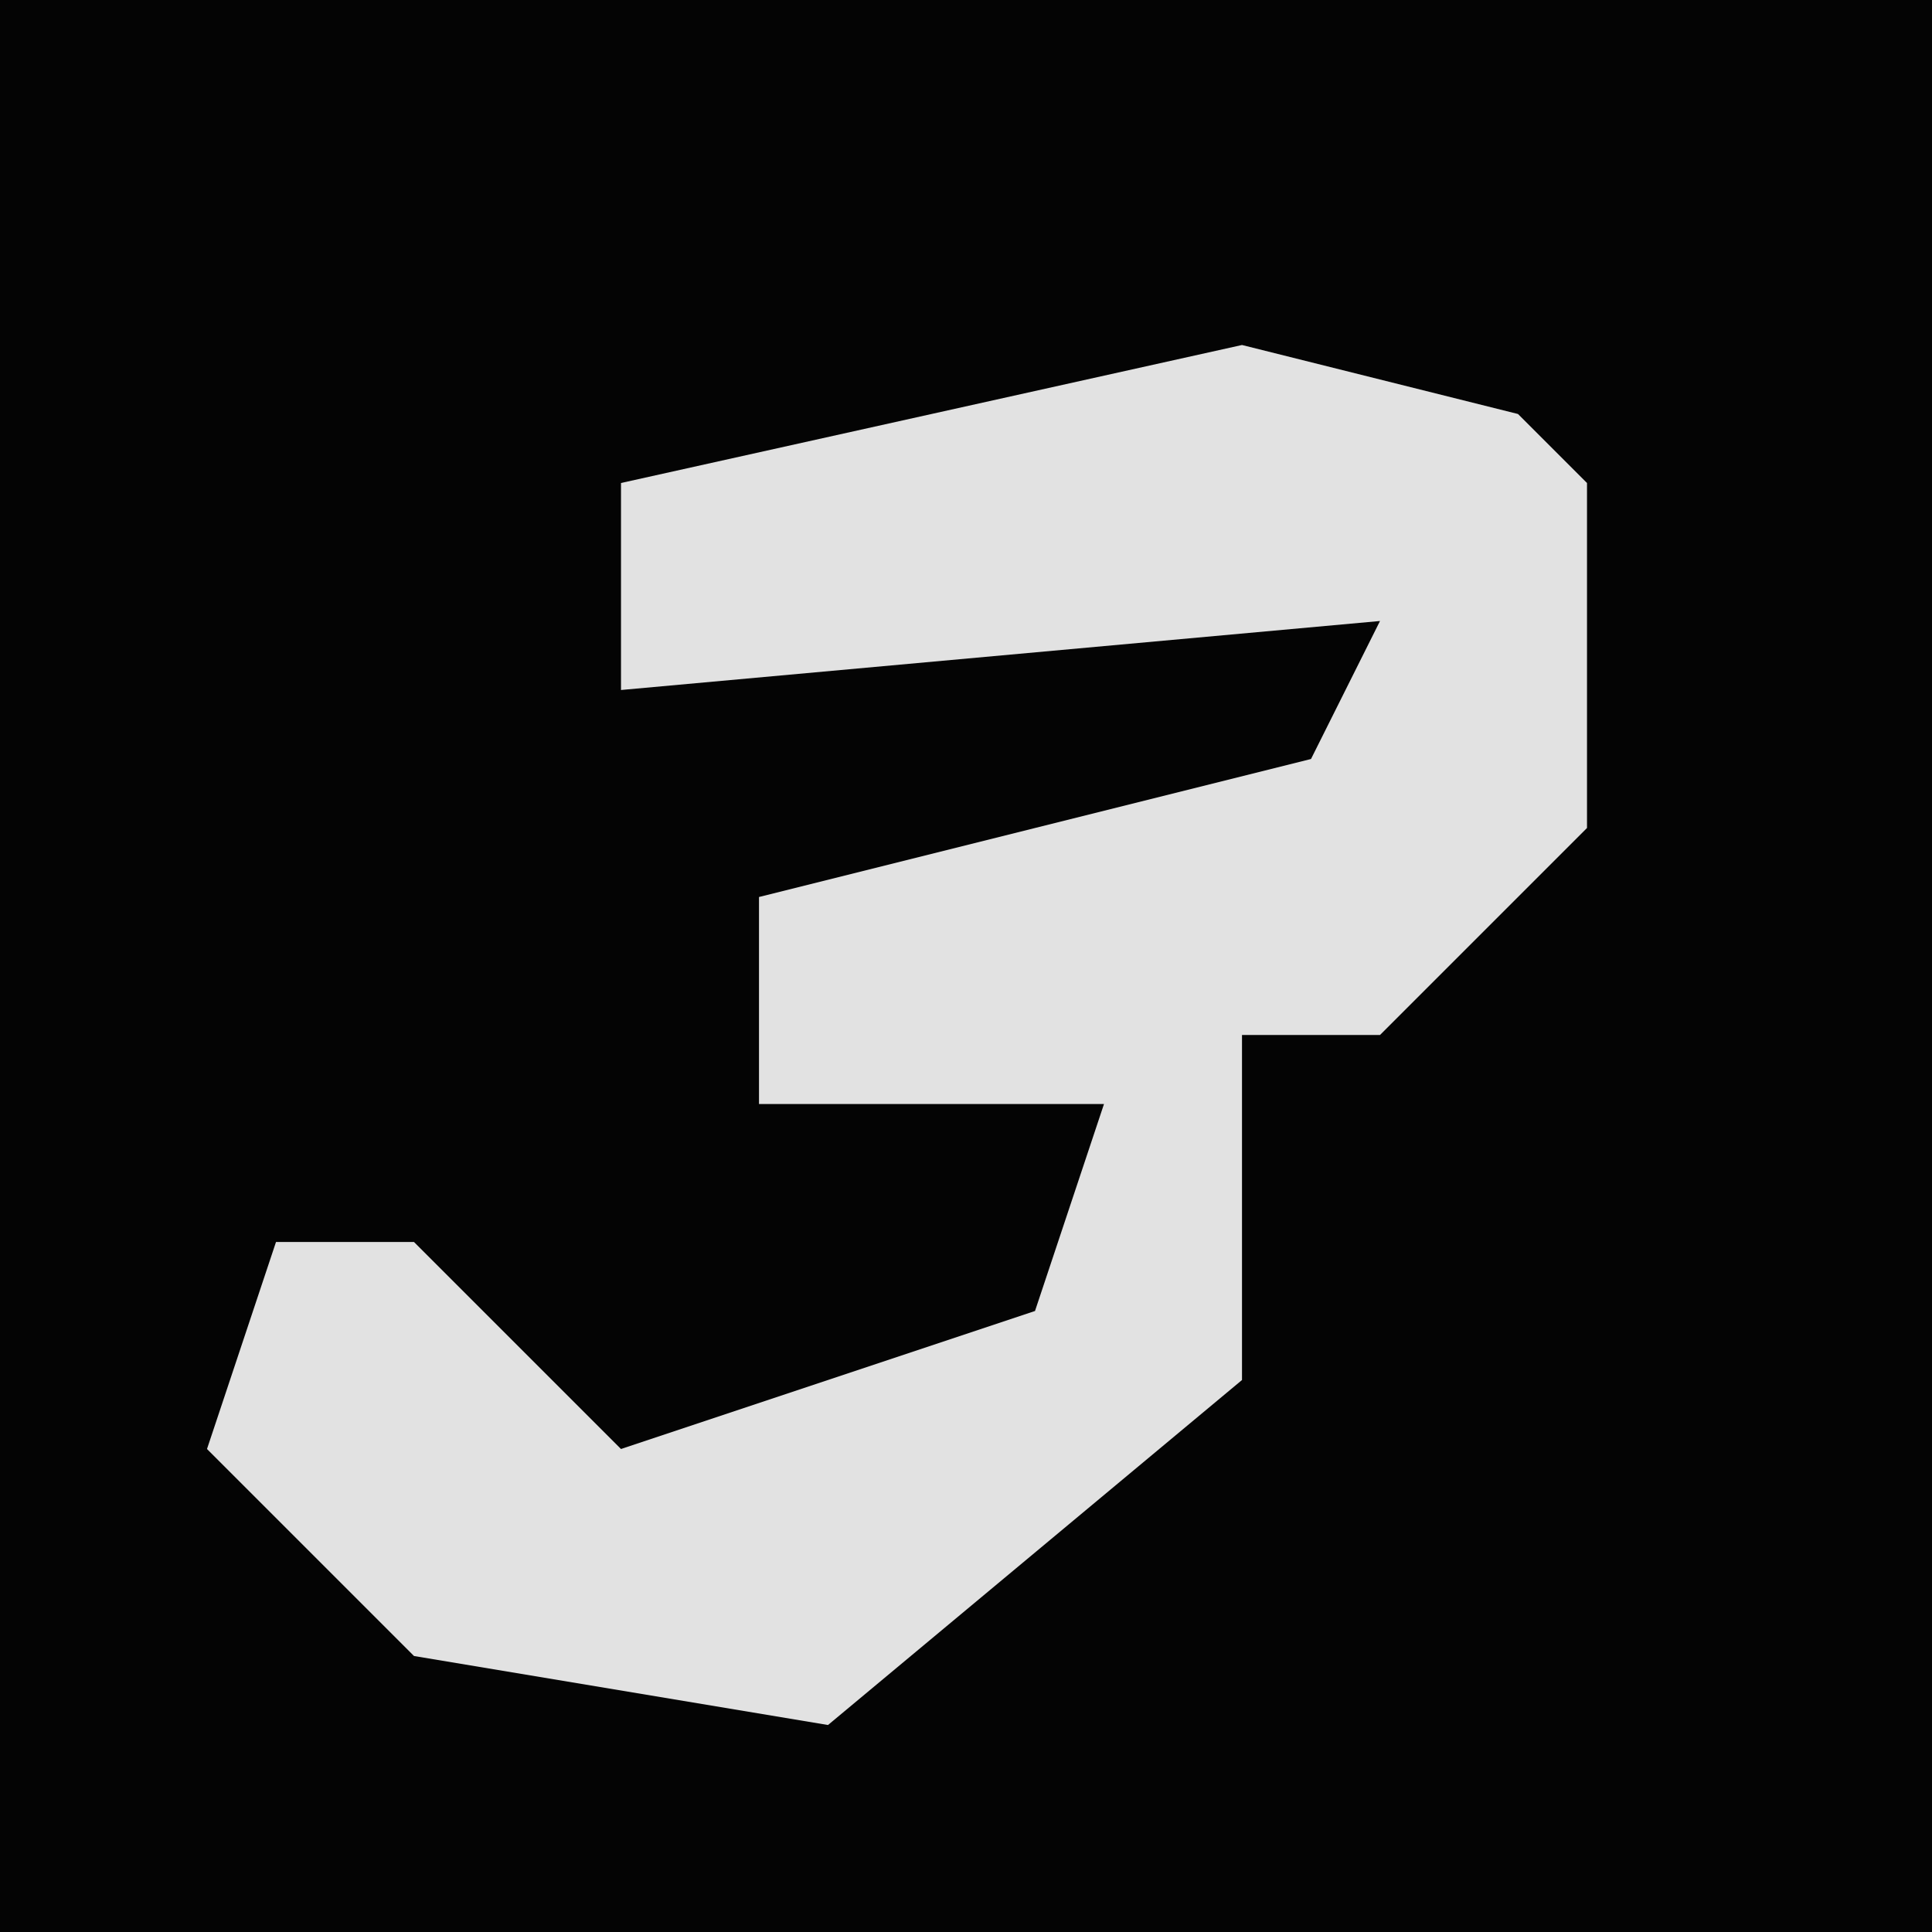 <?xml version="1.0" encoding="UTF-8"?>
<svg version="1.1" xmlns="http://www.w3.org/2000/svg" width="28" height="28">
<path d="M0,0 L28,0 L28,28 L0,28 Z " fill="#040404" transform="translate(0,0)"/>
<path d="M0,0 L4,1 L5,2 L5,7 L2,10 L0,10 L0,15 L-6,20 L-12,19 L-15,16 L-14,13 L-12,13 L-9,16 L-3,14 L-2,11 L-7,11 L-7,8 L1,6 L2,4 L-9,5 L-9,2 Z " fill="#E2E2E2" transform="translate(18,5)"/>
</svg>
